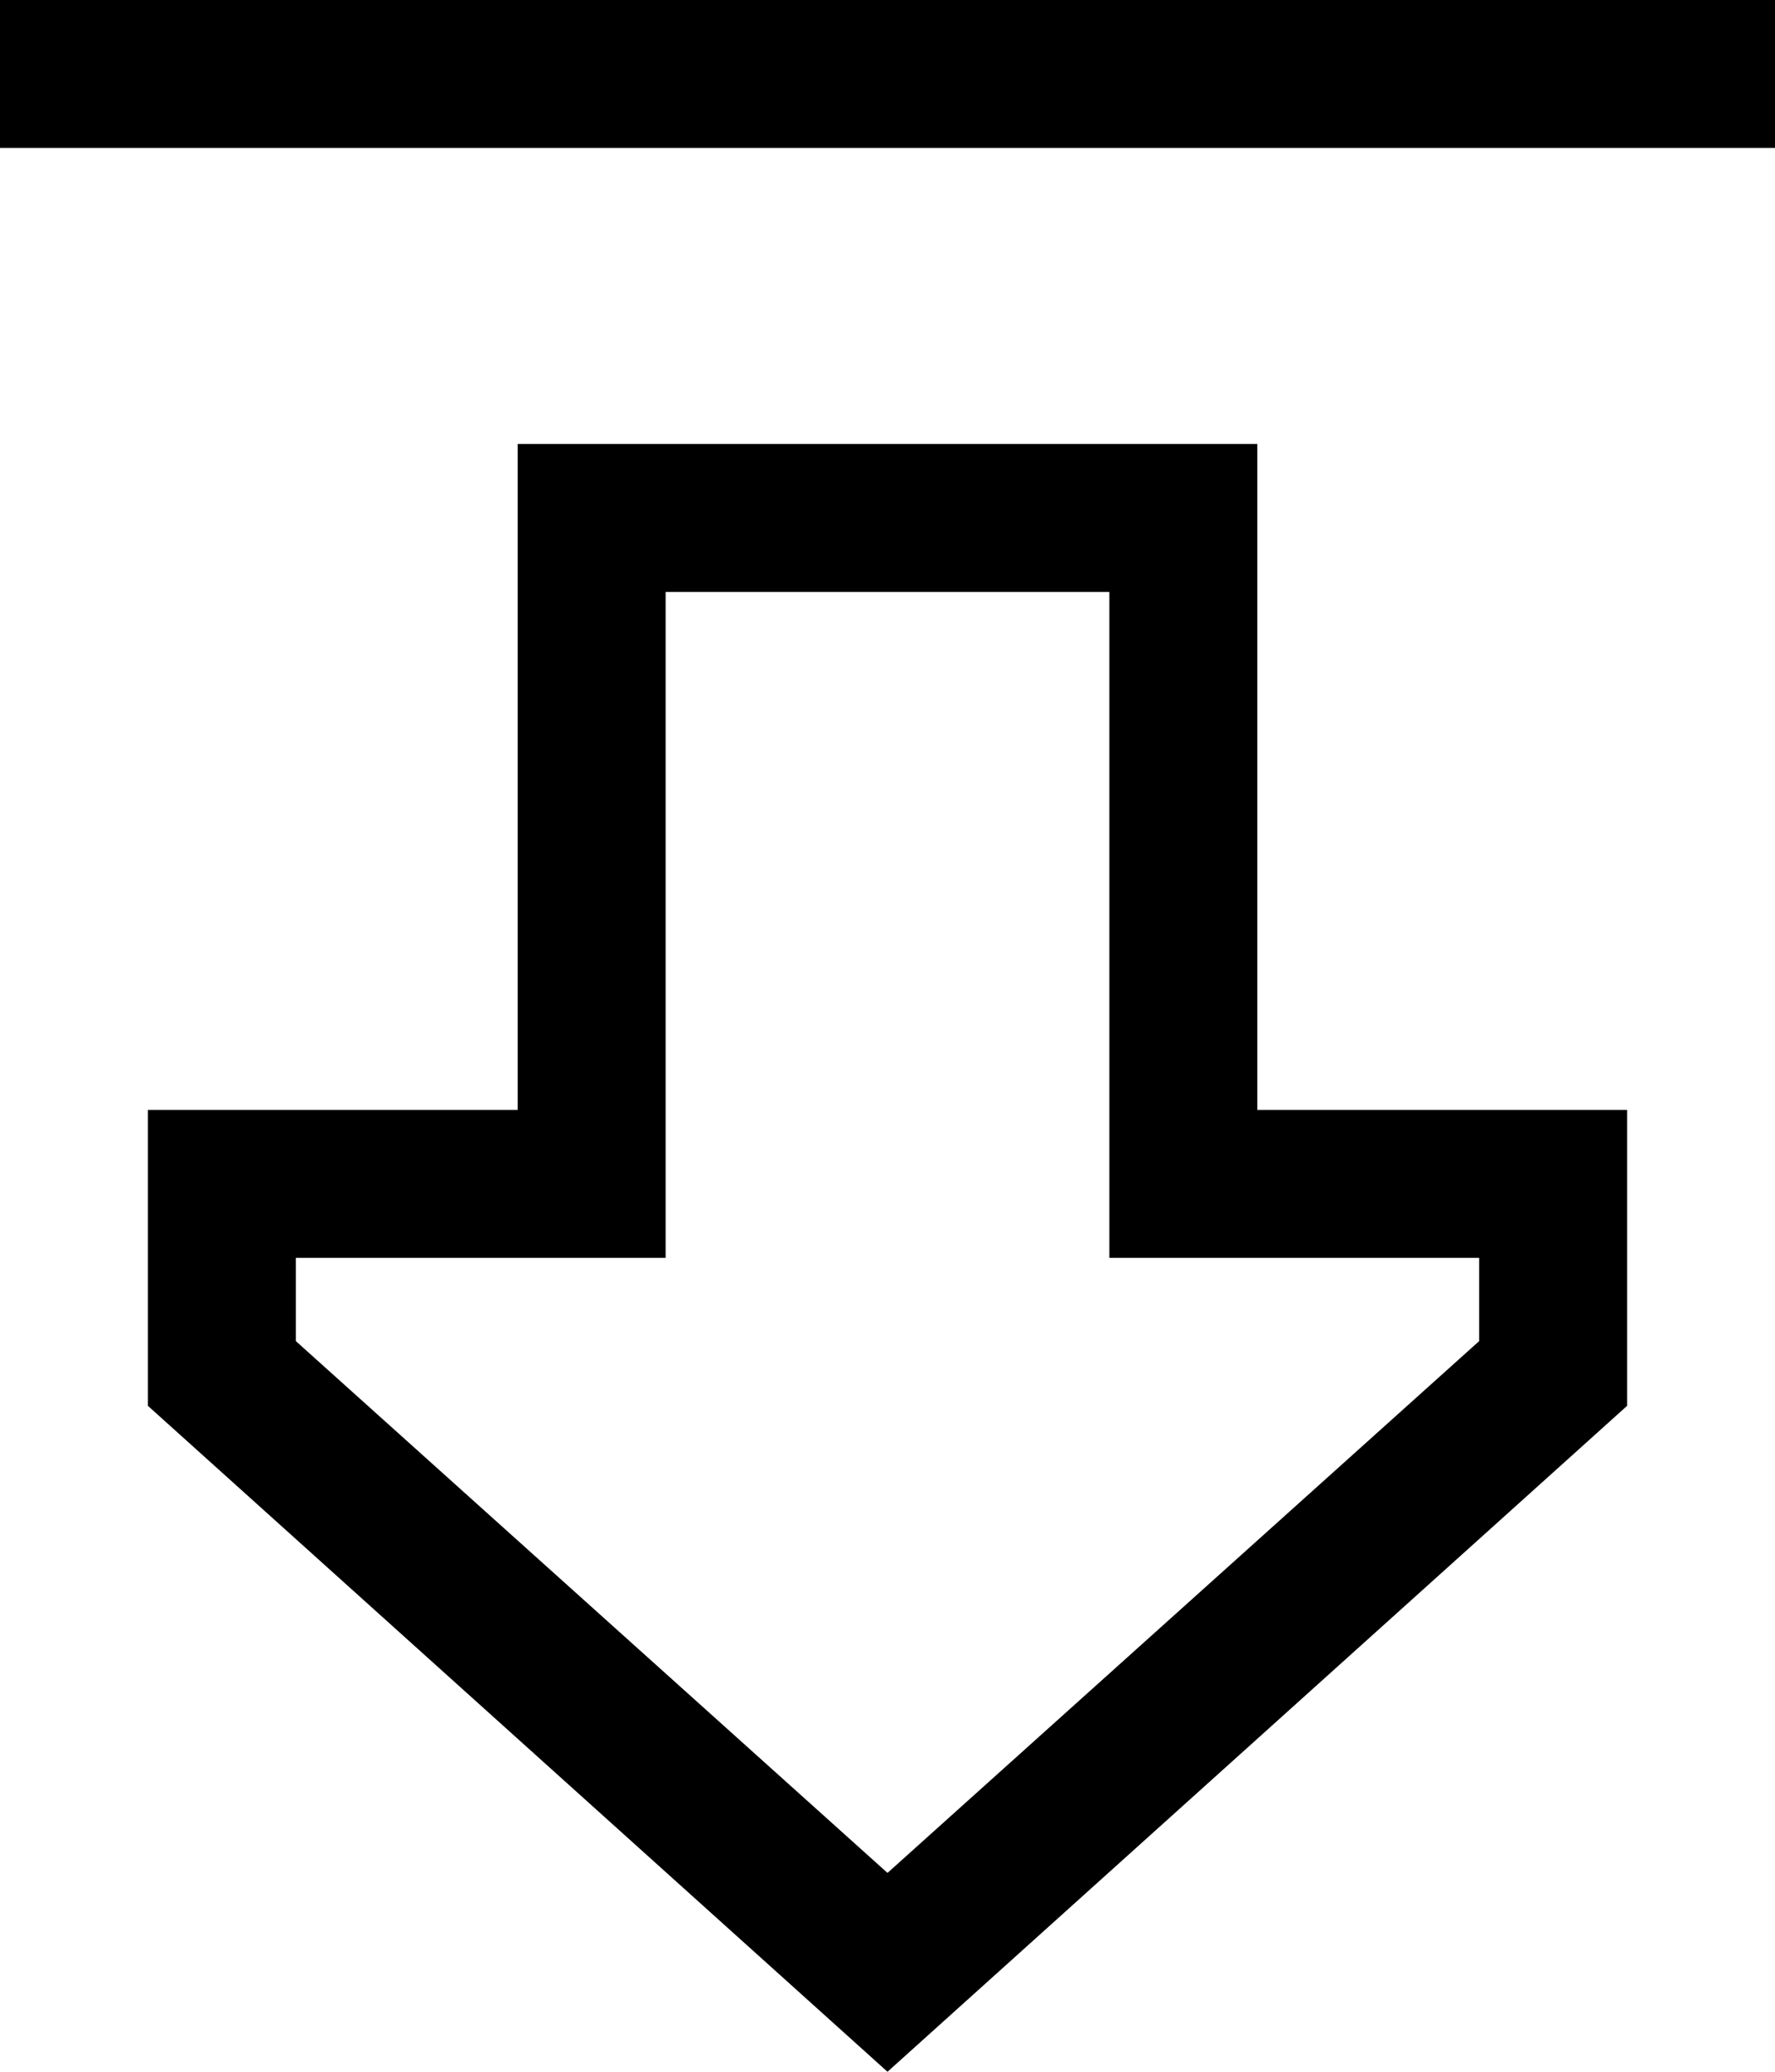 <svg xmlns="http://www.w3.org/2000/svg" viewBox="0 0 384 448">
  <path d="M 240 240 L 240 272 L 240 240 L 240 272 L 272 272 L 320 272 L 320 290 L 320 290 L 192 405 L 192 405 L 64 290 L 64 290 L 64 272 L 64 272 L 112 272 L 144 272 L 144 240 L 144 240 L 144 128 L 144 128 L 240 128 L 240 128 L 240 240 L 240 240 Z M 352 240 L 320 240 L 352 240 L 272 240 L 272 208 L 272 208 L 272 128 L 272 128 L 272 96 L 272 96 L 240 96 L 112 96 L 112 128 L 112 128 L 112 208 L 112 208 L 112 240 L 112 240 L 80 240 L 32 240 L 32 272 L 32 272 L 32 304 L 32 304 L 192 448 L 192 448 L 352 304 L 352 304 L 352 272 L 352 272 L 352 240 L 352 240 Z M 16 0 L 0 0 L 16 0 L 0 0 L 0 32 L 0 32 L 16 32 L 384 32 L 384 0 L 384 0 L 368 0 L 16 0 Z" />
</svg>